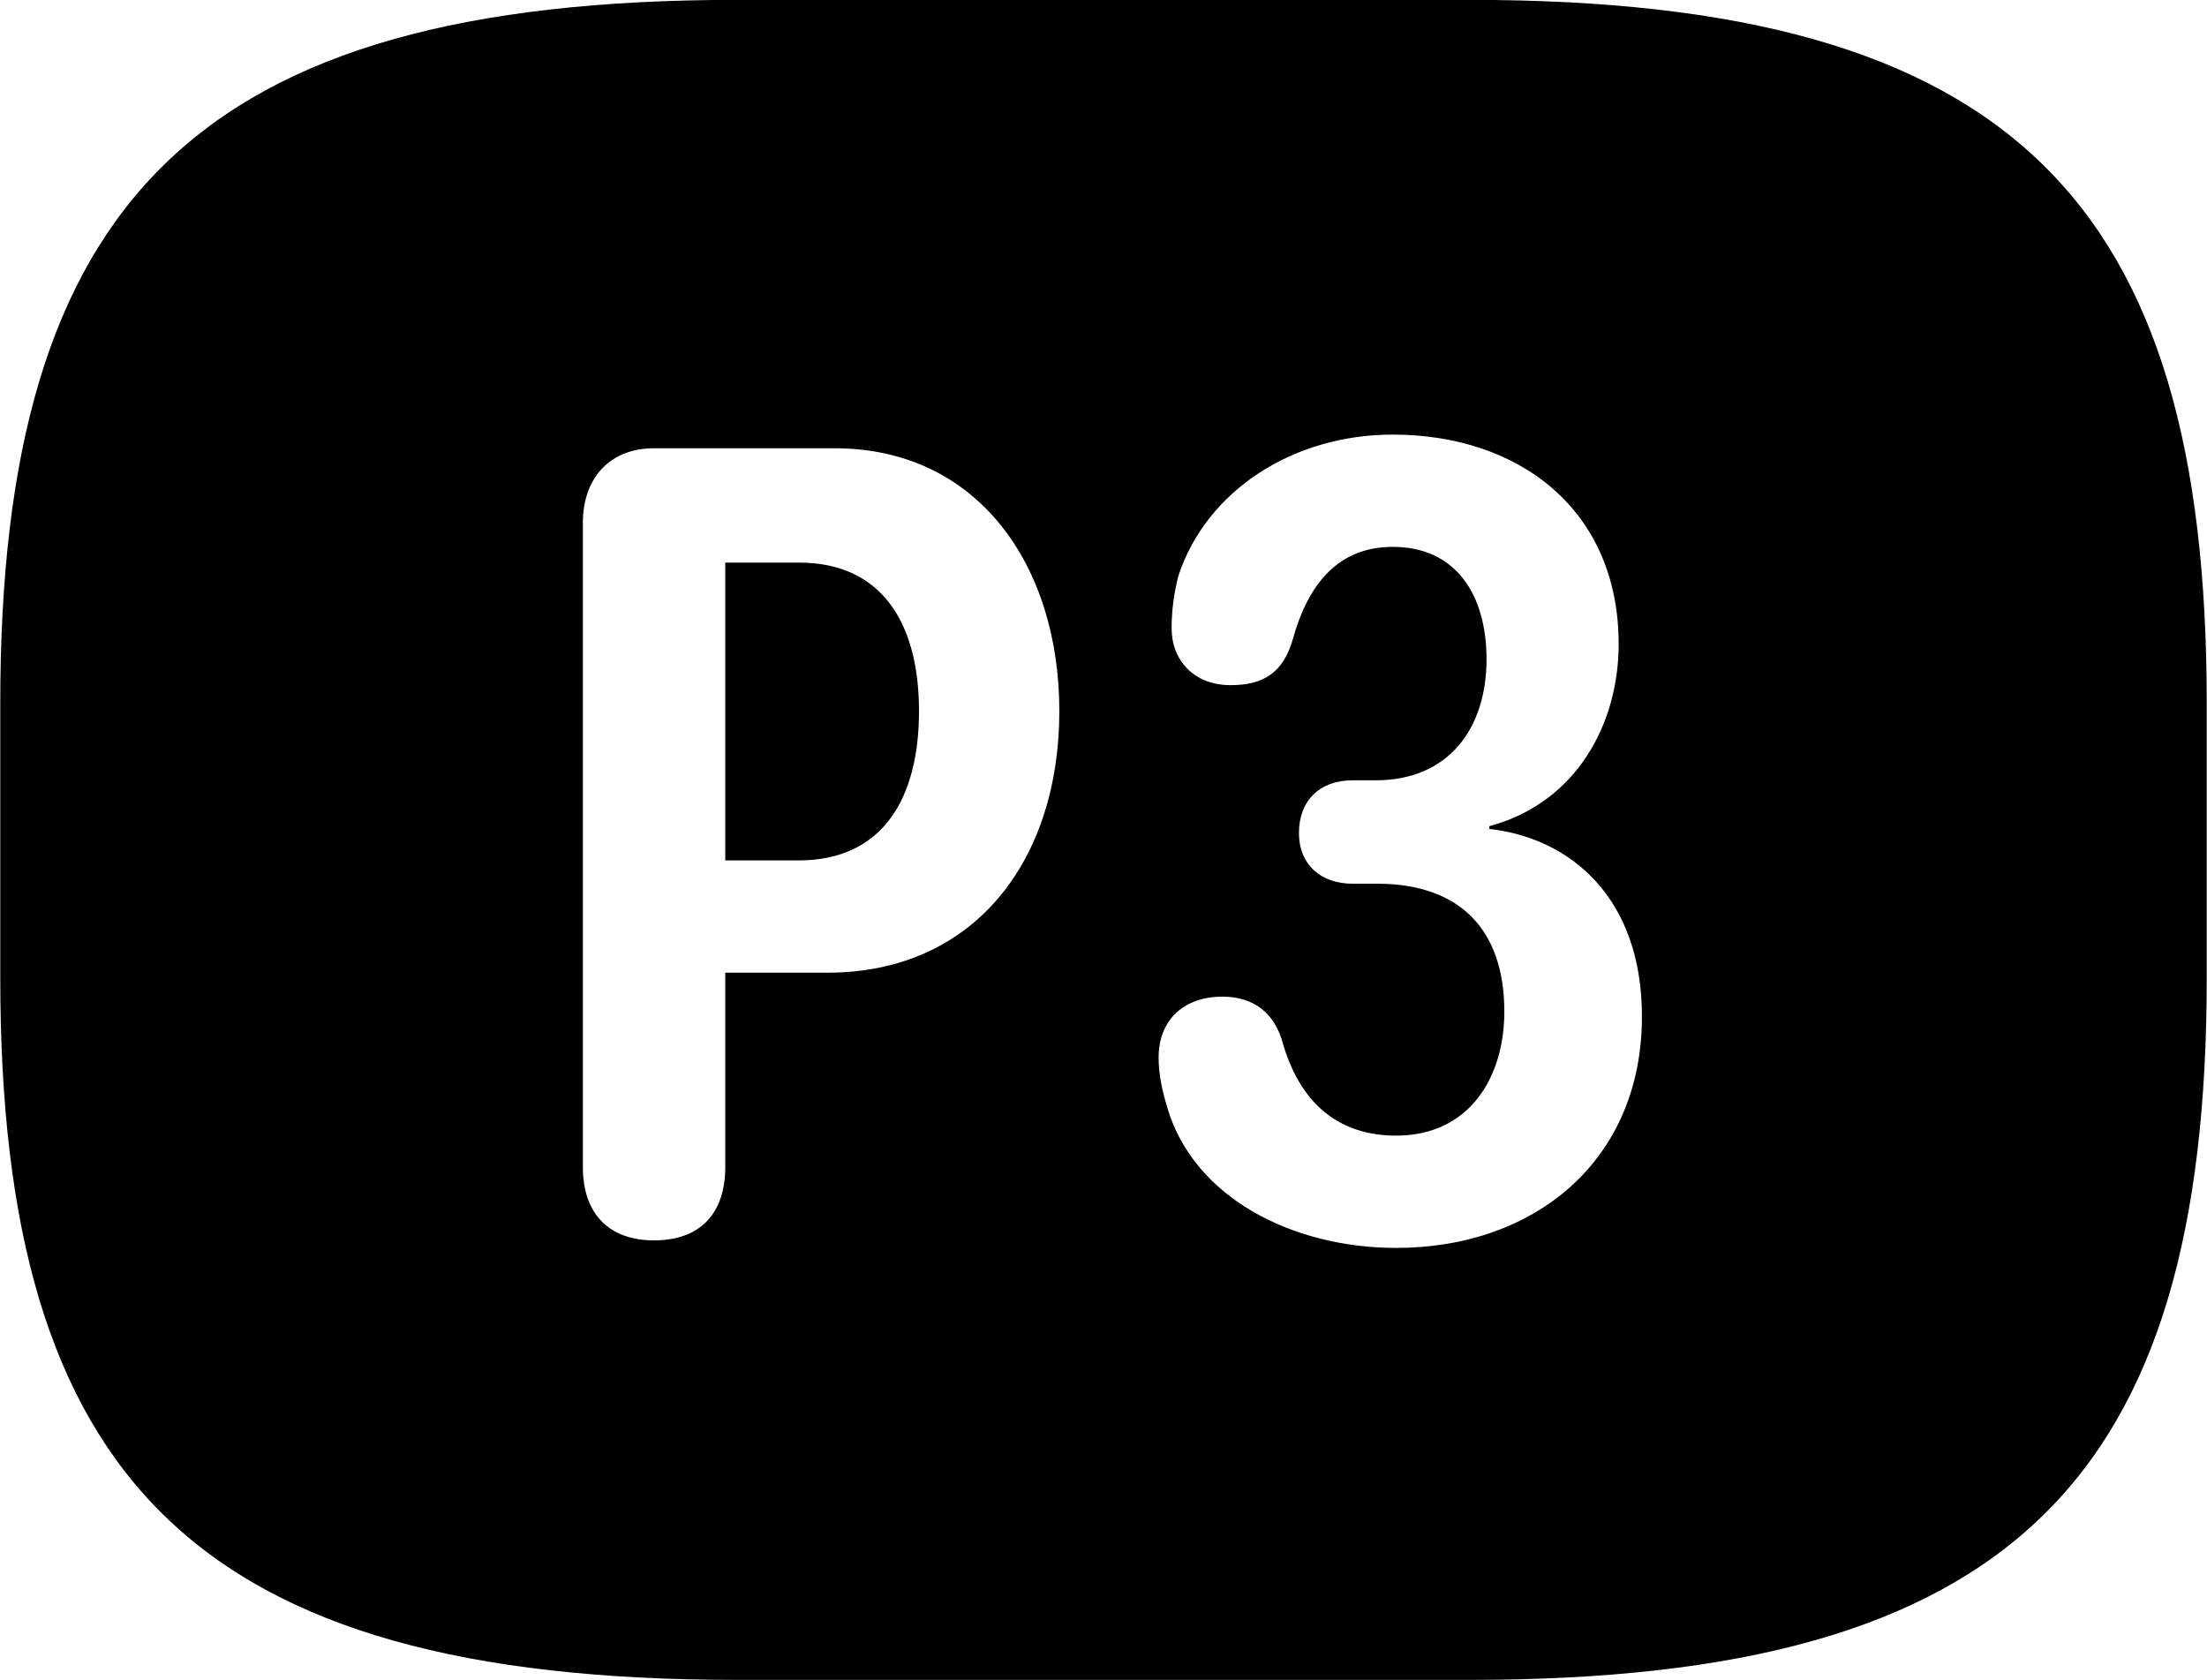 <svg viewBox="0 0 32.238 24.541" xmlns="http://www.w3.org/2000/svg"><path d="M10.774 24.538H21.464C29.394 24.538 32.234 21.598 32.234 14.288V10.268C32.234 2.948 29.394 -0.002 21.464 -0.002H10.774C2.844 -0.002 0.004 2.948 0.004 10.268V14.288C0.004 21.598 2.844 24.538 10.774 24.538ZM20.394 18.228C18.884 18.228 17.444 17.498 17.054 16.188C16.984 15.958 16.924 15.708 16.924 15.448C16.924 14.898 17.294 14.558 17.854 14.558C18.304 14.558 18.624 14.788 18.744 15.258C18.934 15.898 19.374 16.588 20.394 16.588C21.454 16.588 21.974 15.748 21.974 14.778C21.974 13.558 21.304 12.908 20.114 12.908H19.754C19.294 12.908 18.974 12.628 18.974 12.168C18.974 11.698 19.274 11.398 19.754 11.398H20.094C21.154 11.398 21.714 10.648 21.714 9.628C21.714 8.698 21.274 7.988 20.344 7.988C19.564 7.988 19.114 8.508 18.884 9.338C18.744 9.828 18.454 10.008 17.974 10.008C17.434 10.008 17.114 9.638 17.114 9.178C17.114 8.928 17.144 8.678 17.214 8.408C17.624 7.168 18.884 6.348 20.344 6.348C22.194 6.348 23.644 7.448 23.644 9.408C23.644 10.578 23.024 11.728 21.754 12.068V12.108C22.924 12.238 23.984 13.098 23.984 14.848C23.984 16.948 22.424 18.228 20.394 18.228ZM9.554 18.118C8.884 18.118 8.514 17.718 8.514 17.048V7.638C8.514 6.948 8.944 6.548 9.544 6.548H12.194C14.274 6.548 15.474 8.248 15.474 10.388C15.474 12.568 14.234 14.208 12.084 14.208H10.594V17.048C10.594 17.708 10.244 18.118 9.554 18.118ZM10.594 12.568H11.664C12.904 12.568 13.424 11.648 13.424 10.388C13.424 9.068 12.854 8.218 11.674 8.218H10.594Z" /></svg>